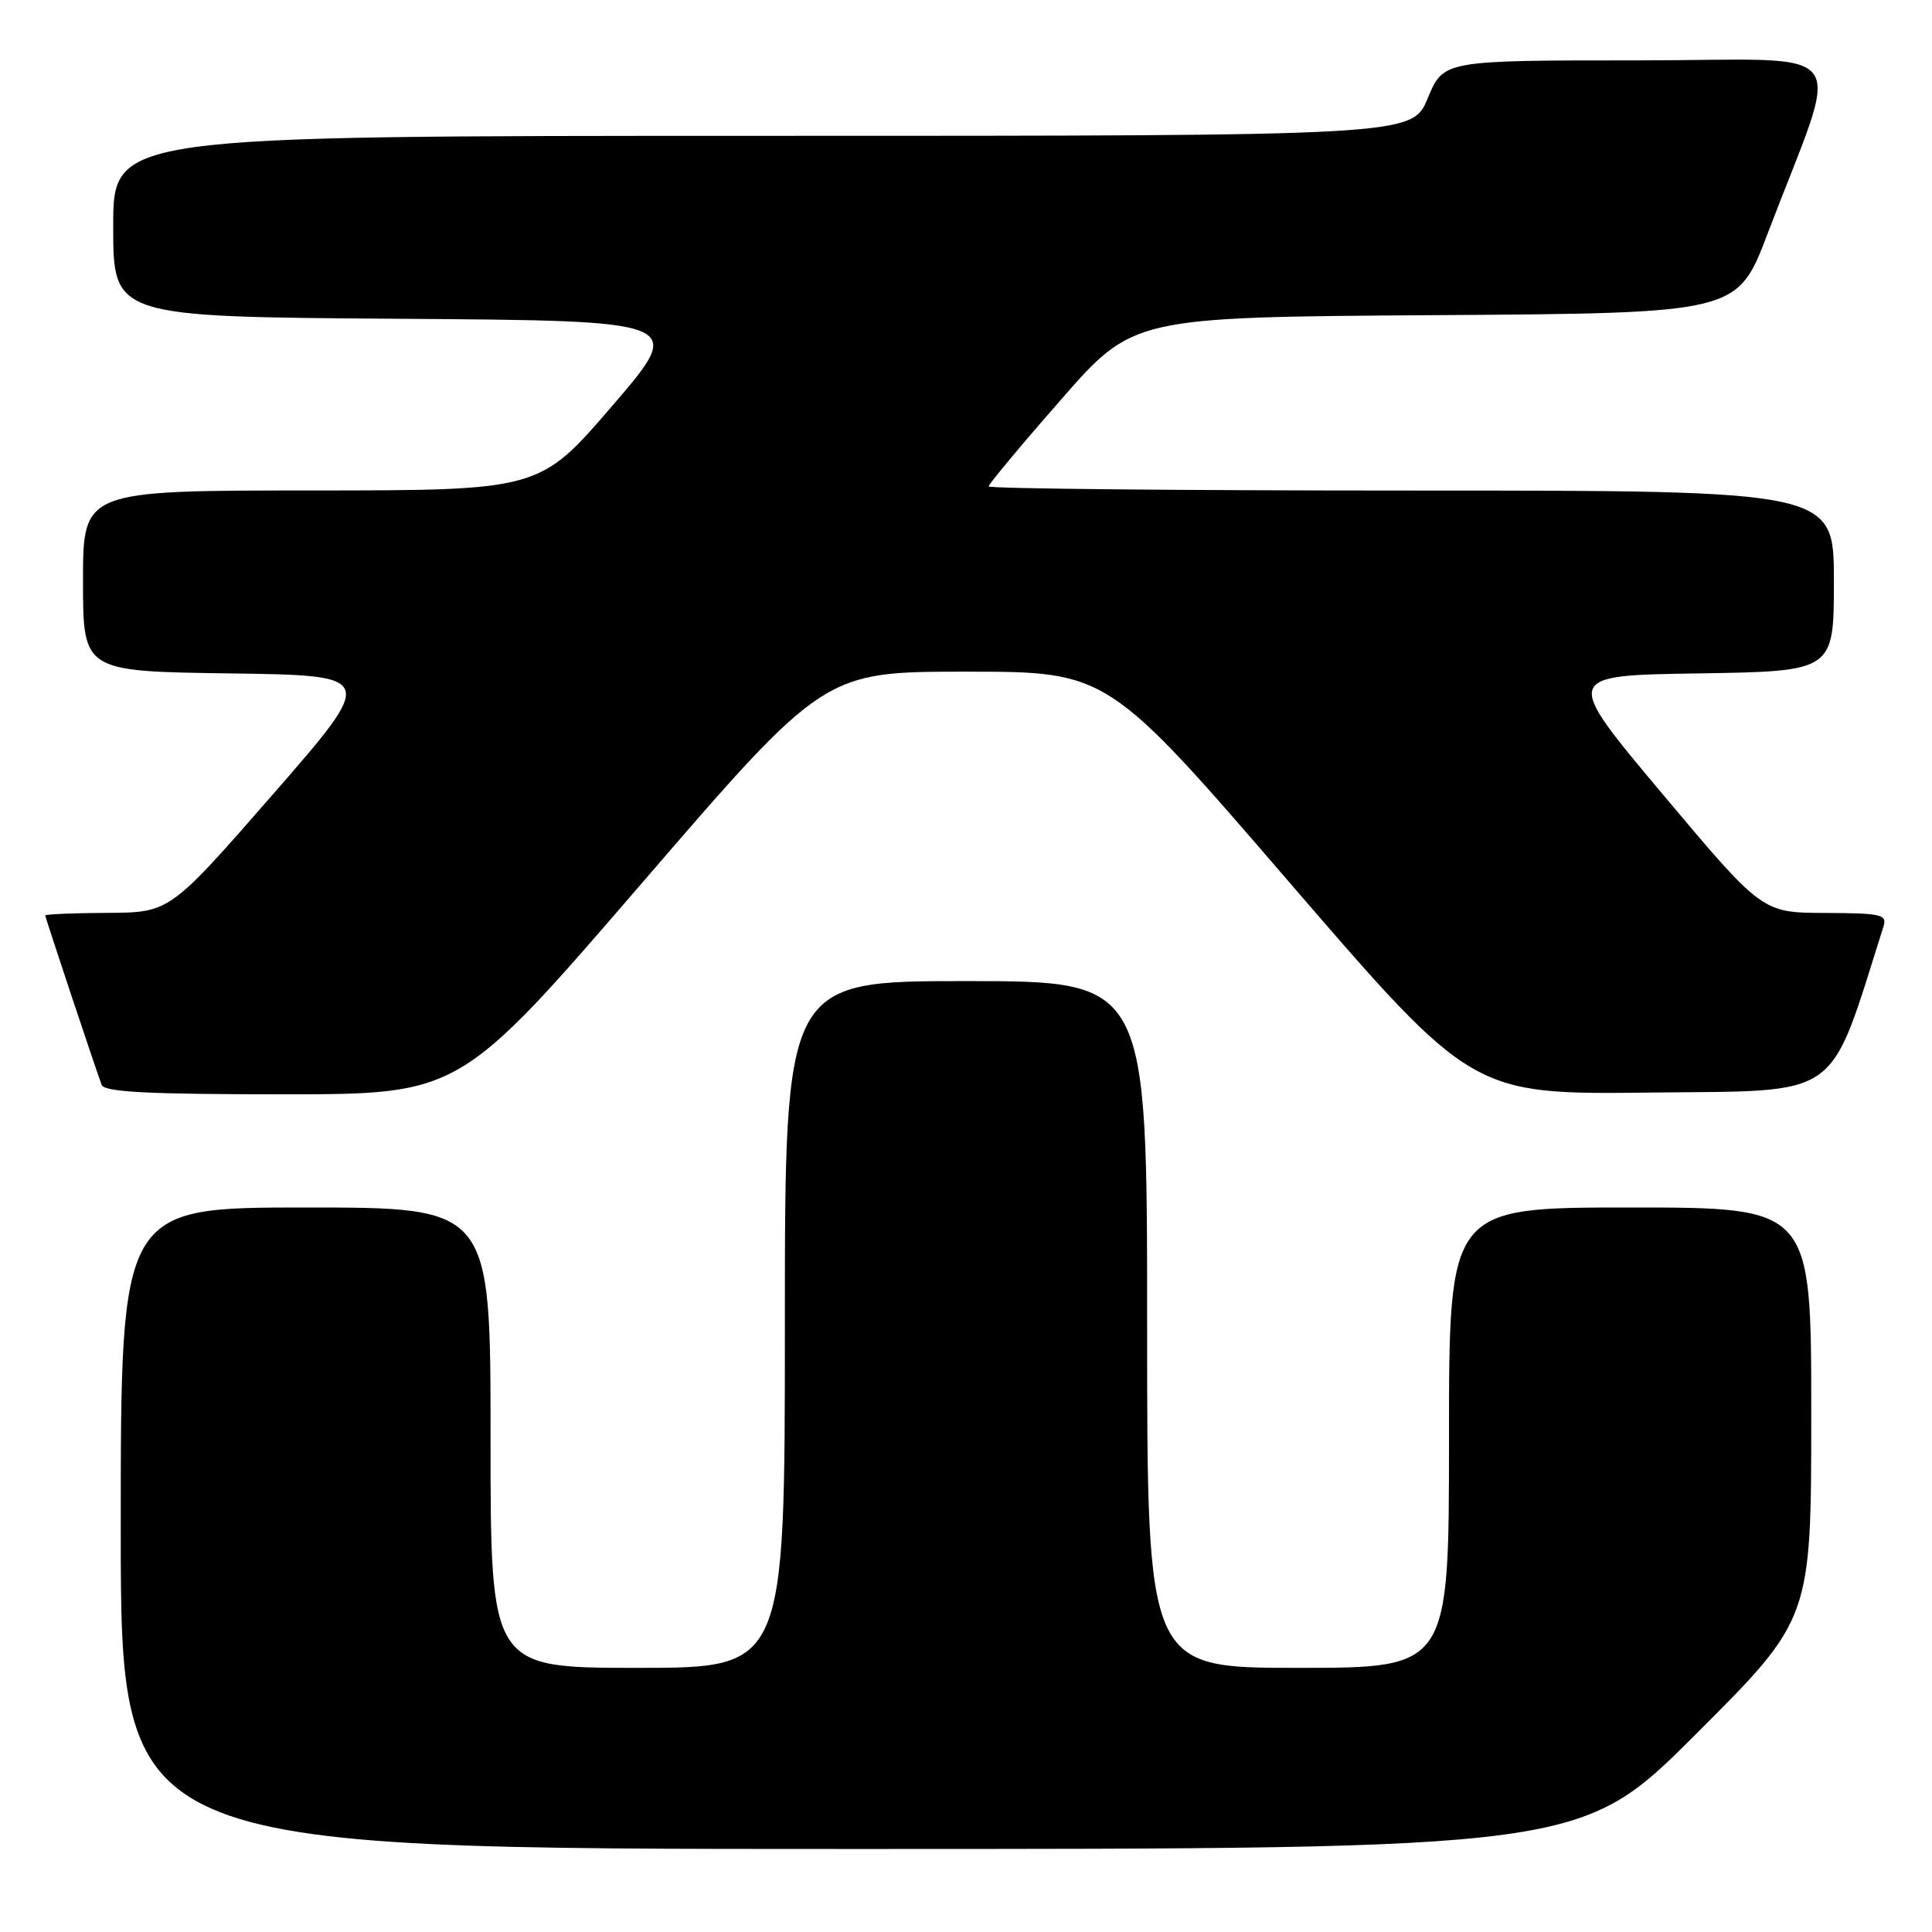 <?xml version="1.0" encoding="UTF-8" standalone="no"?>
<!DOCTYPE svg PUBLIC "-//W3C//DTD SVG 1.1//EN" "http://www.w3.org/Graphics/SVG/1.1/DTD/svg11.dtd" >
<svg xmlns="http://www.w3.org/2000/svg" xmlns:xlink="http://www.w3.org/1999/xlink" version="1.1" viewBox="0 0 256 256">
 <g >
 <path fill="currentColor"
d=" M 224.74 229.76 C 240.00 214.52 240.00 214.52 240.00 187.26 C 240.00 160.00 240.00 160.00 216.00 160.00 C 192.00 160.00 192.00 160.00 192.00 190.50 C 192.00 221.00 192.00 221.00 172.00 221.00 C 152.00 221.00 152.00 221.00 152.00 175.50 C 152.00 130.00 152.00 130.00 128.00 130.00 C 104.00 130.00 104.00 130.00 104.00 175.50 C 104.00 221.00 104.00 221.00 84.50 221.00 C 65.00 221.00 65.00 221.00 65.00 190.50 C 65.00 160.00 65.00 160.00 40.50 160.00 C 16.00 160.00 16.00 160.00 16.00 202.50 C 16.00 245.00 16.00 245.00 112.74 245.00 C 209.48 245.00 209.48 245.00 224.74 229.76 Z  M 85.07 117.00 C 109.21 89.00 109.21 89.00 128.00 89.00 C 146.79 89.00 146.79 89.00 170.94 117.02 C 195.10 145.04 195.10 145.04 218.71 144.77 C 244.37 144.48 242.19 146.03 249.56 122.80 C 250.08 121.17 249.36 121.00 241.82 120.97 C 233.50 120.94 233.50 120.94 220.30 105.22 C 207.10 89.50 207.10 89.50 225.05 89.23 C 243.00 88.95 243.00 88.95 243.00 76.98 C 243.00 65.00 243.00 65.00 187.00 65.00 C 156.20 65.00 131.00 64.75 131.00 64.45 C 131.00 64.15 135.31 58.98 140.58 52.96 C 150.16 42.02 150.16 42.02 190.18 41.76 C 230.20 41.50 230.20 41.50 234.20 31.00 C 244.07 5.06 246.26 8.00 217.09 8.00 C 191.27 8.00 191.27 8.00 189.19 13.00 C 187.11 18.00 187.11 18.00 101.06 18.00 C 15.00 18.00 15.00 18.00 15.00 29.99 C 15.00 41.98 15.00 41.98 52.91 42.24 C 90.82 42.50 90.82 42.50 81.16 53.74 C 71.50 64.98 71.50 64.98 41.25 64.99 C 11.00 65.00 11.00 65.00 11.00 76.98 C 11.00 88.96 11.00 88.96 30.45 89.23 C 49.89 89.50 49.89 89.50 36.20 105.21 C 22.50 120.91 22.50 120.91 14.25 120.96 C 9.71 120.98 6.00 121.14 6.00 121.30 C 6.00 121.60 12.54 141.24 13.47 143.75 C 13.83 144.70 19.55 145.00 37.44 145.00 C 60.93 145.00 60.93 145.00 85.07 117.00 Z "/>
</g>
</svg>